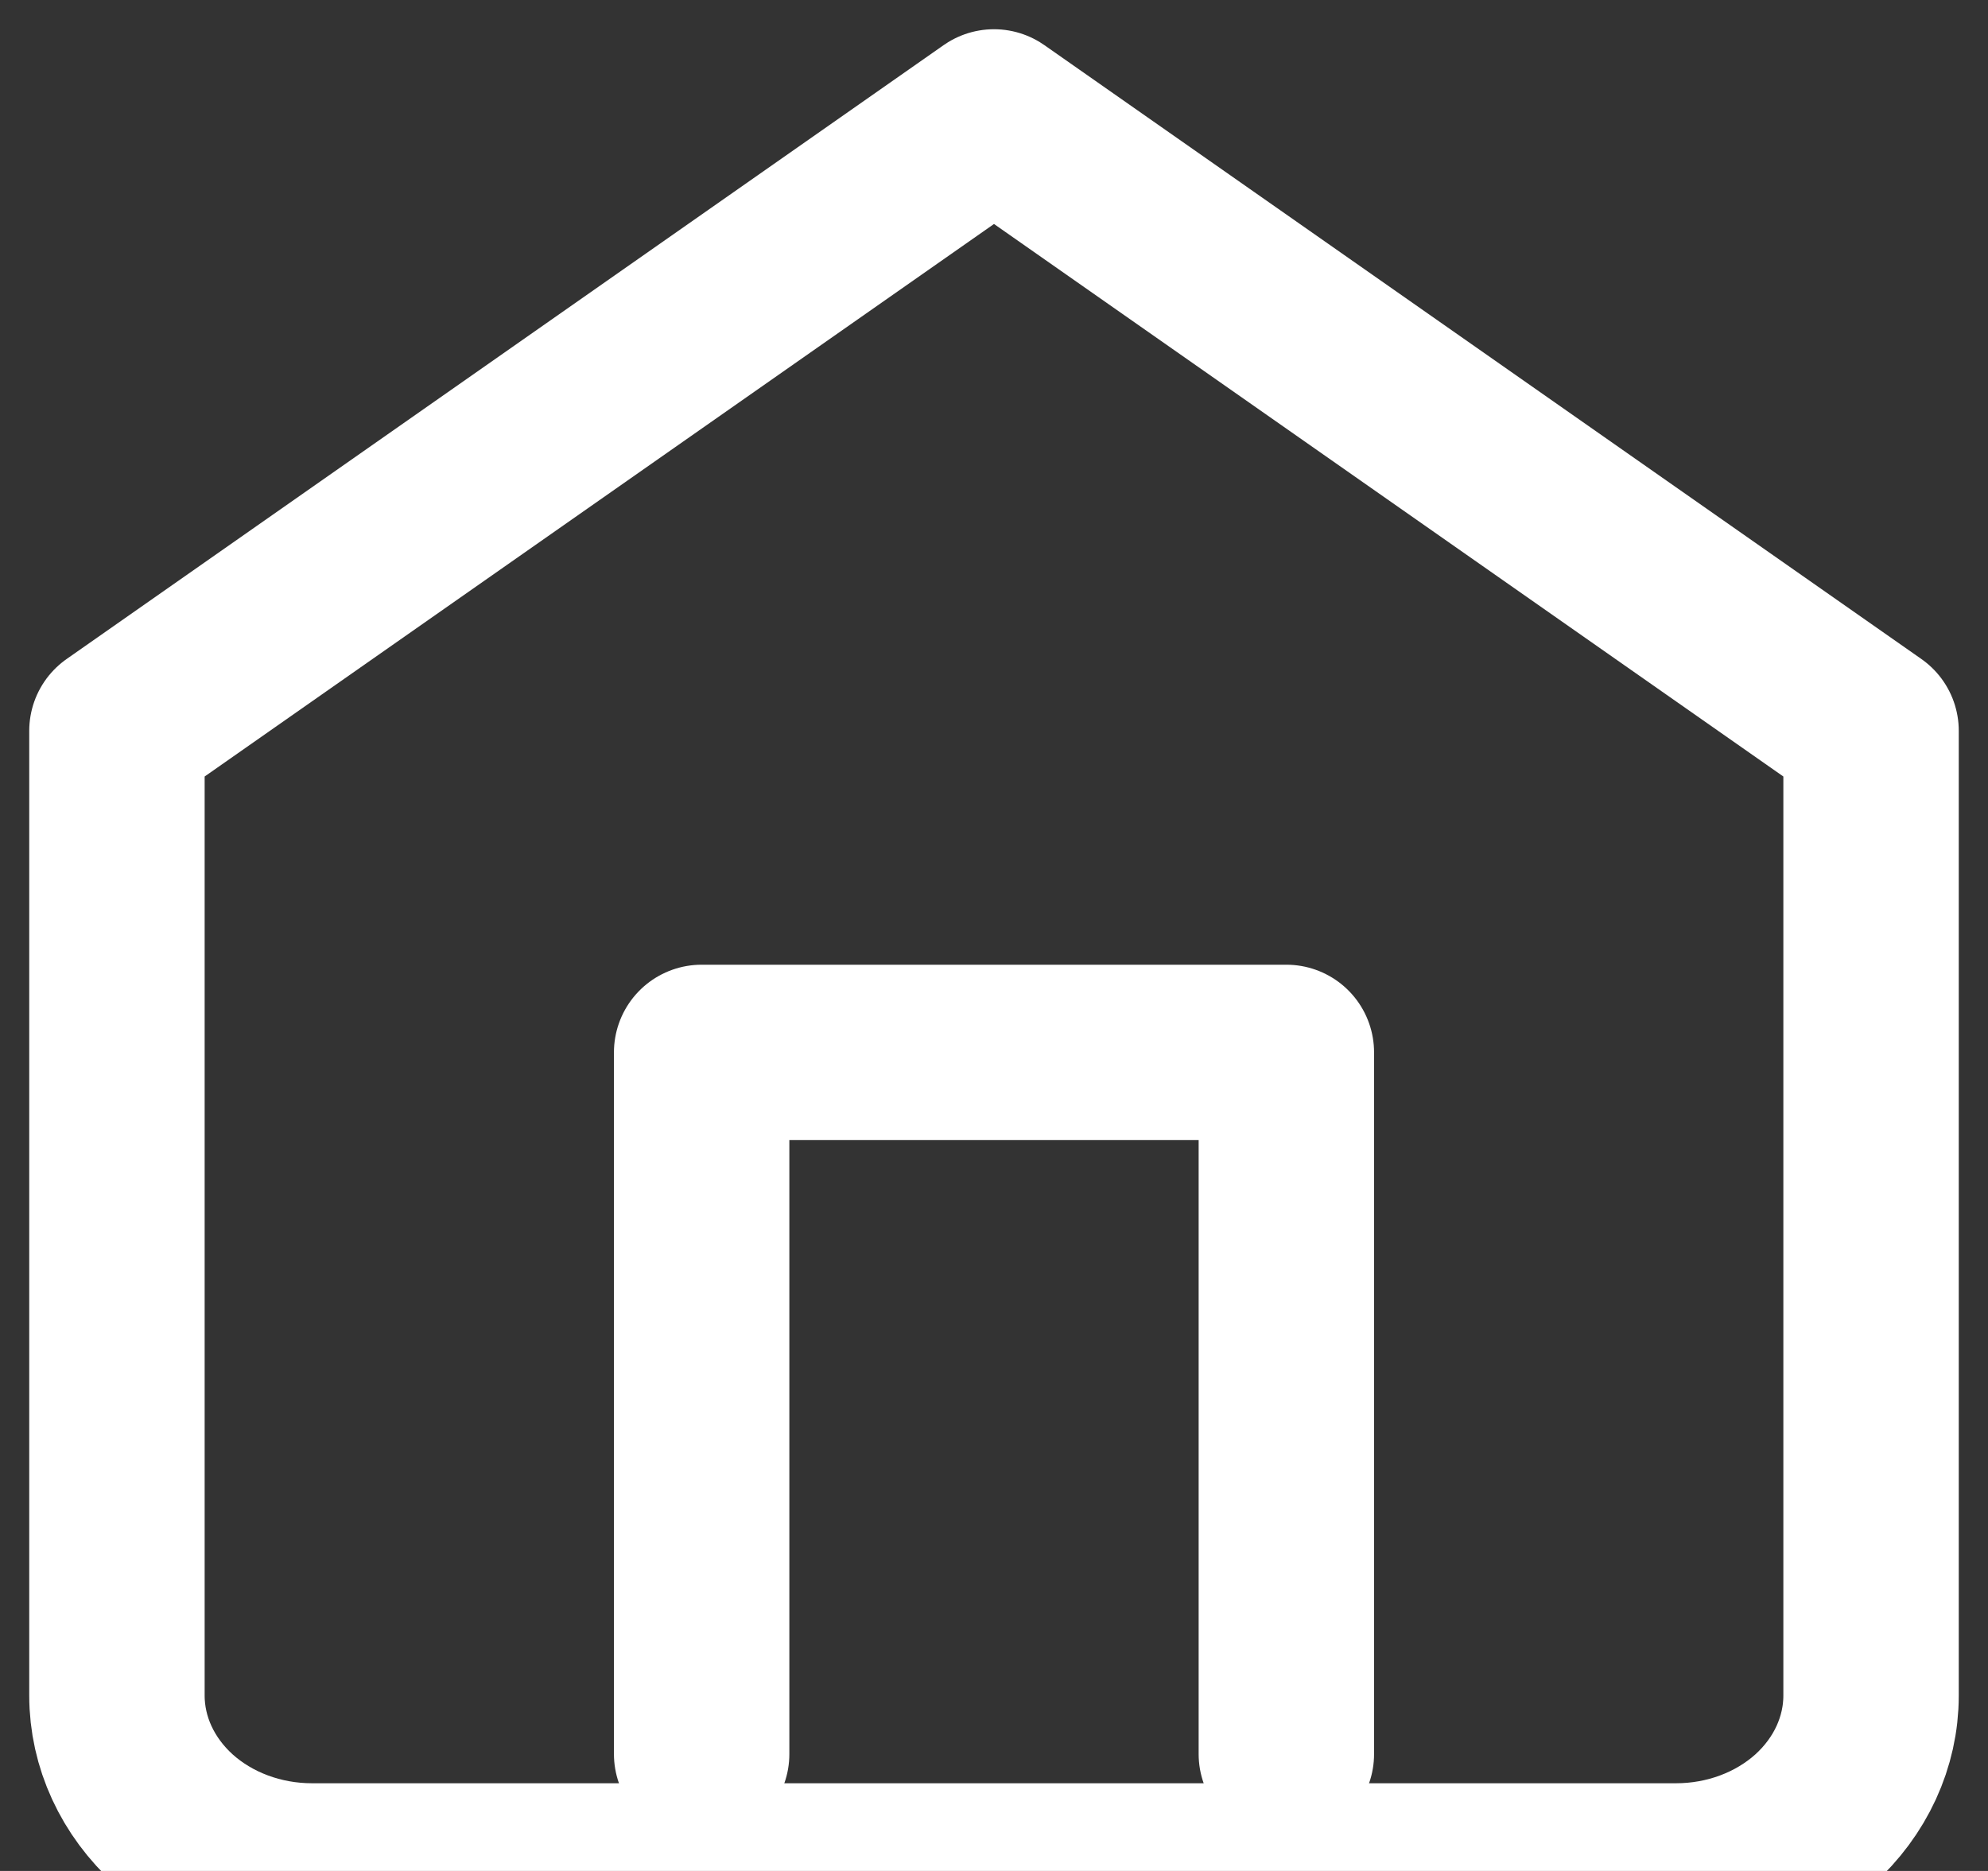 <svg width="17" height="16" viewBox="0 0 17 16" fill="none" xmlns="http://www.w3.org/2000/svg">
<rect x="0" y="0" width="17" height="16" fill="#333333" stroke="none"/>
<g clip-path="url(#clip0_95_575)">
<path d="M1 6.25L8.5 1L16 6.25V14.5C16 14.898 15.824 15.279 15.512 15.561C15.199 15.842 14.775 16 14.333 16H2.667C2.225 16 1.801 15.842 1.488 15.561C1.176 15.279 1 14.898 1 14.5V6.25Z" stroke="white" stroke-width="1.5" stroke-linecap="round" stroke-linejoin="round"/>
<path d="M6 15V9H11V15" stroke="white" stroke-width="1.5" stroke-linecap="round" stroke-linejoin="round"/>
</g>
<defs>
<clipPath id="clip0_95_575">
<rect width="17" height="16" fill="white"/>
</clipPath>
</defs>
</svg>
